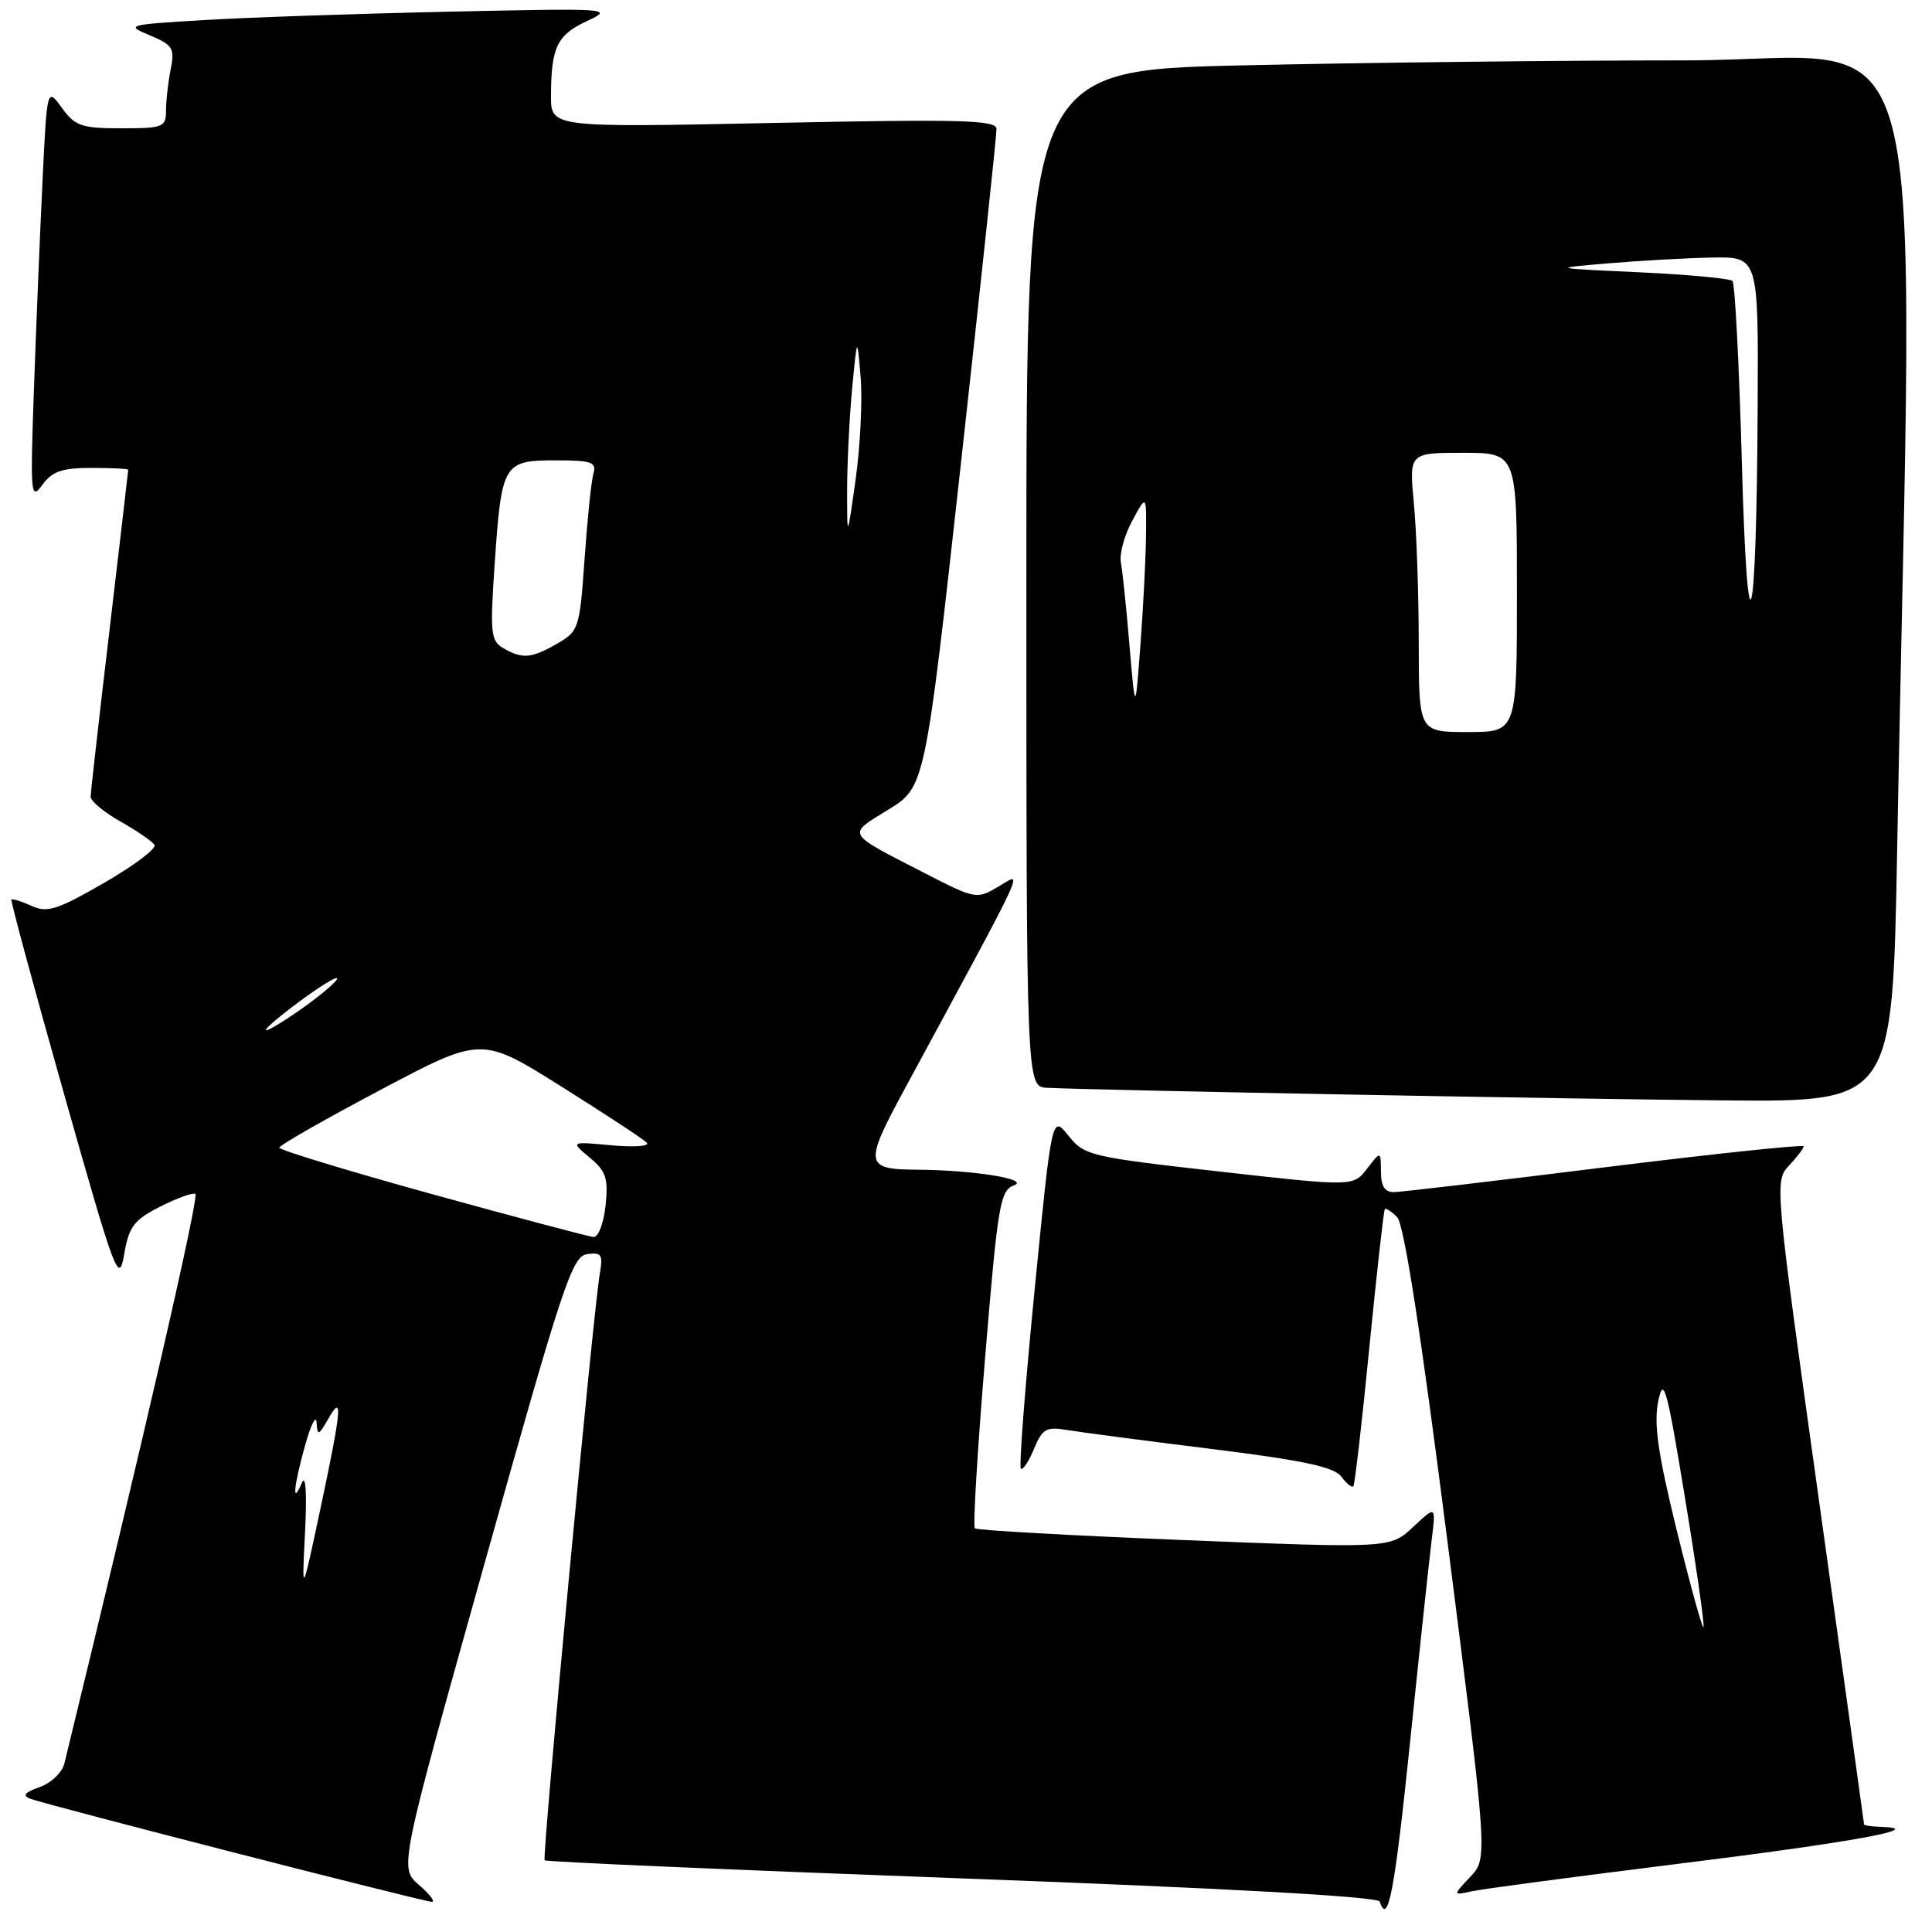 <?xml version="1.0" encoding="UTF-8" standalone="no"?>
<!DOCTYPE svg PUBLIC "-//W3C//DTD SVG 1.1//EN" "http://www.w3.org/Graphics/SVG/1.1/DTD/svg11.dtd" >
<svg xmlns="http://www.w3.org/2000/svg" xmlns:xlink="http://www.w3.org/1999/xlink" version="1.1" viewBox="0 0 256 256">
 <g >
 <path fill="currentColor"
d=" M 186.85 230.75 C 188.11 218.51 189.40 206.47 189.71 204.00 C 190.27 199.50 190.27 199.50 187.25 202.33 C 184.22 205.16 184.22 205.16 156.93 204.07 C 141.92 203.47 129.43 202.77 129.17 202.51 C 128.91 202.25 129.52 192.08 130.53 179.92 C 132.21 159.60 132.52 157.74 134.36 157.06 C 136.54 156.25 128.98 155.04 121.50 154.99 C 114.58 154.95 114.47 154.28 119.80 144.43 C 136.57 113.43 135.60 115.53 132.33 117.46 C 129.40 119.19 129.29 119.17 122.44 115.65 C 111.97 110.27 112.19 110.67 117.71 107.28 C 122.58 104.28 122.58 104.28 127.33 61.39 C 129.94 37.80 132.06 17.87 132.04 17.09 C 132.01 15.90 127.49 15.78 102.50 16.29 C 73.00 16.90 73.00 16.90 73.01 12.70 C 73.03 6.23 73.81 4.63 77.80 2.78 C 81.39 1.11 80.85 1.08 59.50 1.55 C 47.40 1.81 32.78 2.31 27.00 2.66 C 16.80 3.27 16.60 3.33 19.87 4.69 C 22.90 5.96 23.17 6.40 22.62 9.17 C 22.28 10.87 22.00 13.32 22.00 14.62 C 22.00 16.86 21.64 17.00 16.08 17.00 C 10.80 17.00 9.95 16.71 8.20 14.29 C 6.23 11.59 6.23 11.59 5.63 24.04 C 5.30 30.90 4.79 43.25 4.50 51.50 C 4.00 65.57 4.07 66.36 5.61 64.25 C 6.92 62.45 8.22 62.00 12.12 62.00 C 14.80 62.00 17.00 62.11 16.99 62.25 C 16.99 62.39 15.87 71.95 14.51 83.50 C 13.14 95.05 12.02 104.98 12.01 105.57 C 12.01 106.15 13.79 107.64 15.97 108.86 C 18.15 110.09 20.18 111.48 20.47 111.96 C 20.77 112.43 17.76 114.69 13.80 116.98 C 7.57 120.57 6.26 120.99 4.17 120.03 C 2.83 119.42 1.64 119.05 1.51 119.21 C 1.39 119.37 4.53 130.97 8.50 145.00 C 15.29 169.00 15.76 170.25 16.45 166.22 C 17.08 162.54 17.74 161.66 21.17 159.91 C 23.36 158.80 25.48 158.02 25.88 158.19 C 26.44 158.43 19.20 189.93 8.53 233.67 C 8.24 234.86 6.77 236.27 5.25 236.80 C 3.28 237.49 2.92 237.93 4.00 238.34 C 6.20 239.17 56.17 252.00 57.22 252.00 C 57.71 252.00 56.94 250.99 55.50 249.75 C 52.90 247.50 52.90 247.50 64.25 207.00 C 74.55 170.25 75.80 166.47 77.79 166.18 C 79.69 165.91 79.91 166.24 79.49 168.68 C 78.60 173.80 71.80 246.13 72.17 246.50 C 72.37 246.70 97.27 247.78 127.50 248.90 C 162.57 250.20 182.60 251.31 182.82 251.97 C 183.92 255.26 184.79 250.70 186.85 230.75 Z  M 222.50 246.95 C 245.49 244.10 255.56 242.26 249.25 242.07 C 248.01 242.03 247.00 241.89 247.00 241.75 C 246.99 241.61 244.32 222.38 241.05 199.00 C 235.16 156.84 235.13 156.49 237.06 154.44 C 238.13 153.30 239.00 152.15 239.00 151.89 C 239.00 151.63 227.19 152.87 212.75 154.66 C 198.31 156.46 185.71 157.94 184.75 157.96 C 183.50 157.99 182.99 157.21 182.98 155.25 C 182.96 152.50 182.96 152.50 181.14 154.86 C 179.32 157.23 179.32 157.23 161.54 155.23 C 144.43 153.30 143.67 153.12 141.57 150.48 C 139.38 147.74 139.38 147.74 137.09 170.94 C 135.83 183.70 135.01 194.35 135.27 194.60 C 135.52 194.86 136.30 193.69 137.00 192.01 C 138.11 189.32 138.63 189.02 141.38 189.48 C 143.10 189.77 151.70 190.90 160.50 191.99 C 172.72 193.51 176.79 194.38 177.74 195.67 C 178.42 196.60 179.14 197.16 179.33 196.93 C 179.52 196.69 180.48 188.40 181.45 178.50 C 182.43 168.60 183.35 160.37 183.50 160.20 C 183.64 160.04 184.38 160.52 185.13 161.28 C 186.04 162.19 188.27 176.54 191.82 204.43 C 197.14 246.22 197.14 246.22 194.82 248.69 C 192.50 251.16 192.50 251.16 195.00 250.61 C 196.38 250.30 208.75 248.66 222.50 246.95 Z  M 251.38 112.75 C 253.52 -3.89 256.71 8.00 223.28 8.00 C 206.80 8.00 180.43 8.30 164.66 8.66 C 136.00 9.32 136.00 9.32 136.00 76.66 C 136.00 144.00 136.00 144.00 138.75 144.14 C 145.25 144.46 208.37 145.64 228.63 145.81 C 250.77 146.00 250.77 146.00 251.38 112.75 Z  M 40.42 203.00 C 40.68 197.80 40.51 195.28 39.99 196.50 C 38.67 199.61 38.89 197.02 40.43 191.50 C 41.20 188.75 41.88 187.40 41.95 188.50 C 42.06 190.30 42.21 190.25 43.50 188.00 C 45.46 184.56 45.28 186.62 42.44 200.00 C 39.99 211.50 39.99 211.50 40.42 203.00 Z  M 57.25 158.23 C 46.11 155.15 37.01 152.38 37.01 152.07 C 37.02 151.76 43.05 148.31 50.41 144.42 C 63.80 137.33 63.80 137.33 74.35 143.95 C 80.15 147.59 85.26 150.95 85.70 151.41 C 86.14 151.88 84.04 152.03 81.04 151.76 C 75.58 151.25 75.58 151.25 78.13 153.38 C 80.31 155.19 80.62 156.12 80.24 159.75 C 79.99 162.10 79.28 163.96 78.64 163.91 C 78.02 163.86 68.39 161.30 57.25 158.23 Z  M 35.26 136.38 C 35.58 135.87 37.98 133.92 40.59 132.04 C 43.21 130.16 45.02 129.15 44.62 129.80 C 44.22 130.45 41.83 132.40 39.29 134.14 C 36.76 135.88 34.95 136.89 35.26 136.38 Z  M 66.68 85.88 C 65.02 84.92 64.92 83.87 65.55 74.66 C 66.46 61.40 66.70 61.00 73.60 61.00 C 78.40 61.00 79.07 61.23 78.63 62.75 C 78.35 63.71 77.83 68.79 77.46 74.04 C 76.81 83.29 76.70 83.63 73.82 85.29 C 70.39 87.26 69.21 87.35 66.68 85.88 Z  M 112.25 65.00 C 112.25 61.42 112.55 55.35 112.91 51.50 C 113.58 44.50 113.58 44.50 114.04 50.00 C 114.29 53.02 113.99 59.10 113.38 63.50 C 112.25 71.50 112.25 71.50 112.25 65.00 Z  M 222.16 202.71 C 219.67 192.53 219.11 188.62 219.73 185.64 C 220.43 182.26 220.87 183.83 223.28 198.54 C 224.80 207.76 225.89 215.44 225.72 215.61 C 225.55 215.78 223.95 209.98 222.16 202.71 Z  M 187.99 85.25 C 187.99 78.79 187.70 70.46 187.35 66.75 C 186.71 60.00 186.71 60.00 193.86 60.00 C 201.00 60.00 201.00 60.00 201.00 78.50 C 201.00 97.00 201.00 97.00 194.50 97.00 C 188.00 97.00 188.00 97.00 187.99 85.25 Z  M 149.66 85.50 C 149.25 80.55 148.73 75.60 148.52 74.50 C 148.31 73.40 148.99 70.92 150.03 69.00 C 151.92 65.50 151.92 65.50 151.85 71.00 C 151.82 74.03 151.48 80.55 151.11 85.50 C 150.43 94.50 150.43 94.50 149.66 85.50 Z  M 230.80 61.16 C 230.45 48.33 229.89 37.56 229.56 37.23 C 229.23 36.90 223.68 36.38 217.23 36.08 C 205.50 35.54 205.50 35.54 213.00 34.90 C 217.12 34.55 223.31 34.20 226.75 34.13 C 233.00 34.00 233.00 34.00 232.90 53.75 C 232.75 84.39 231.55 88.59 230.80 61.16 Z "/>
</g>
</svg>